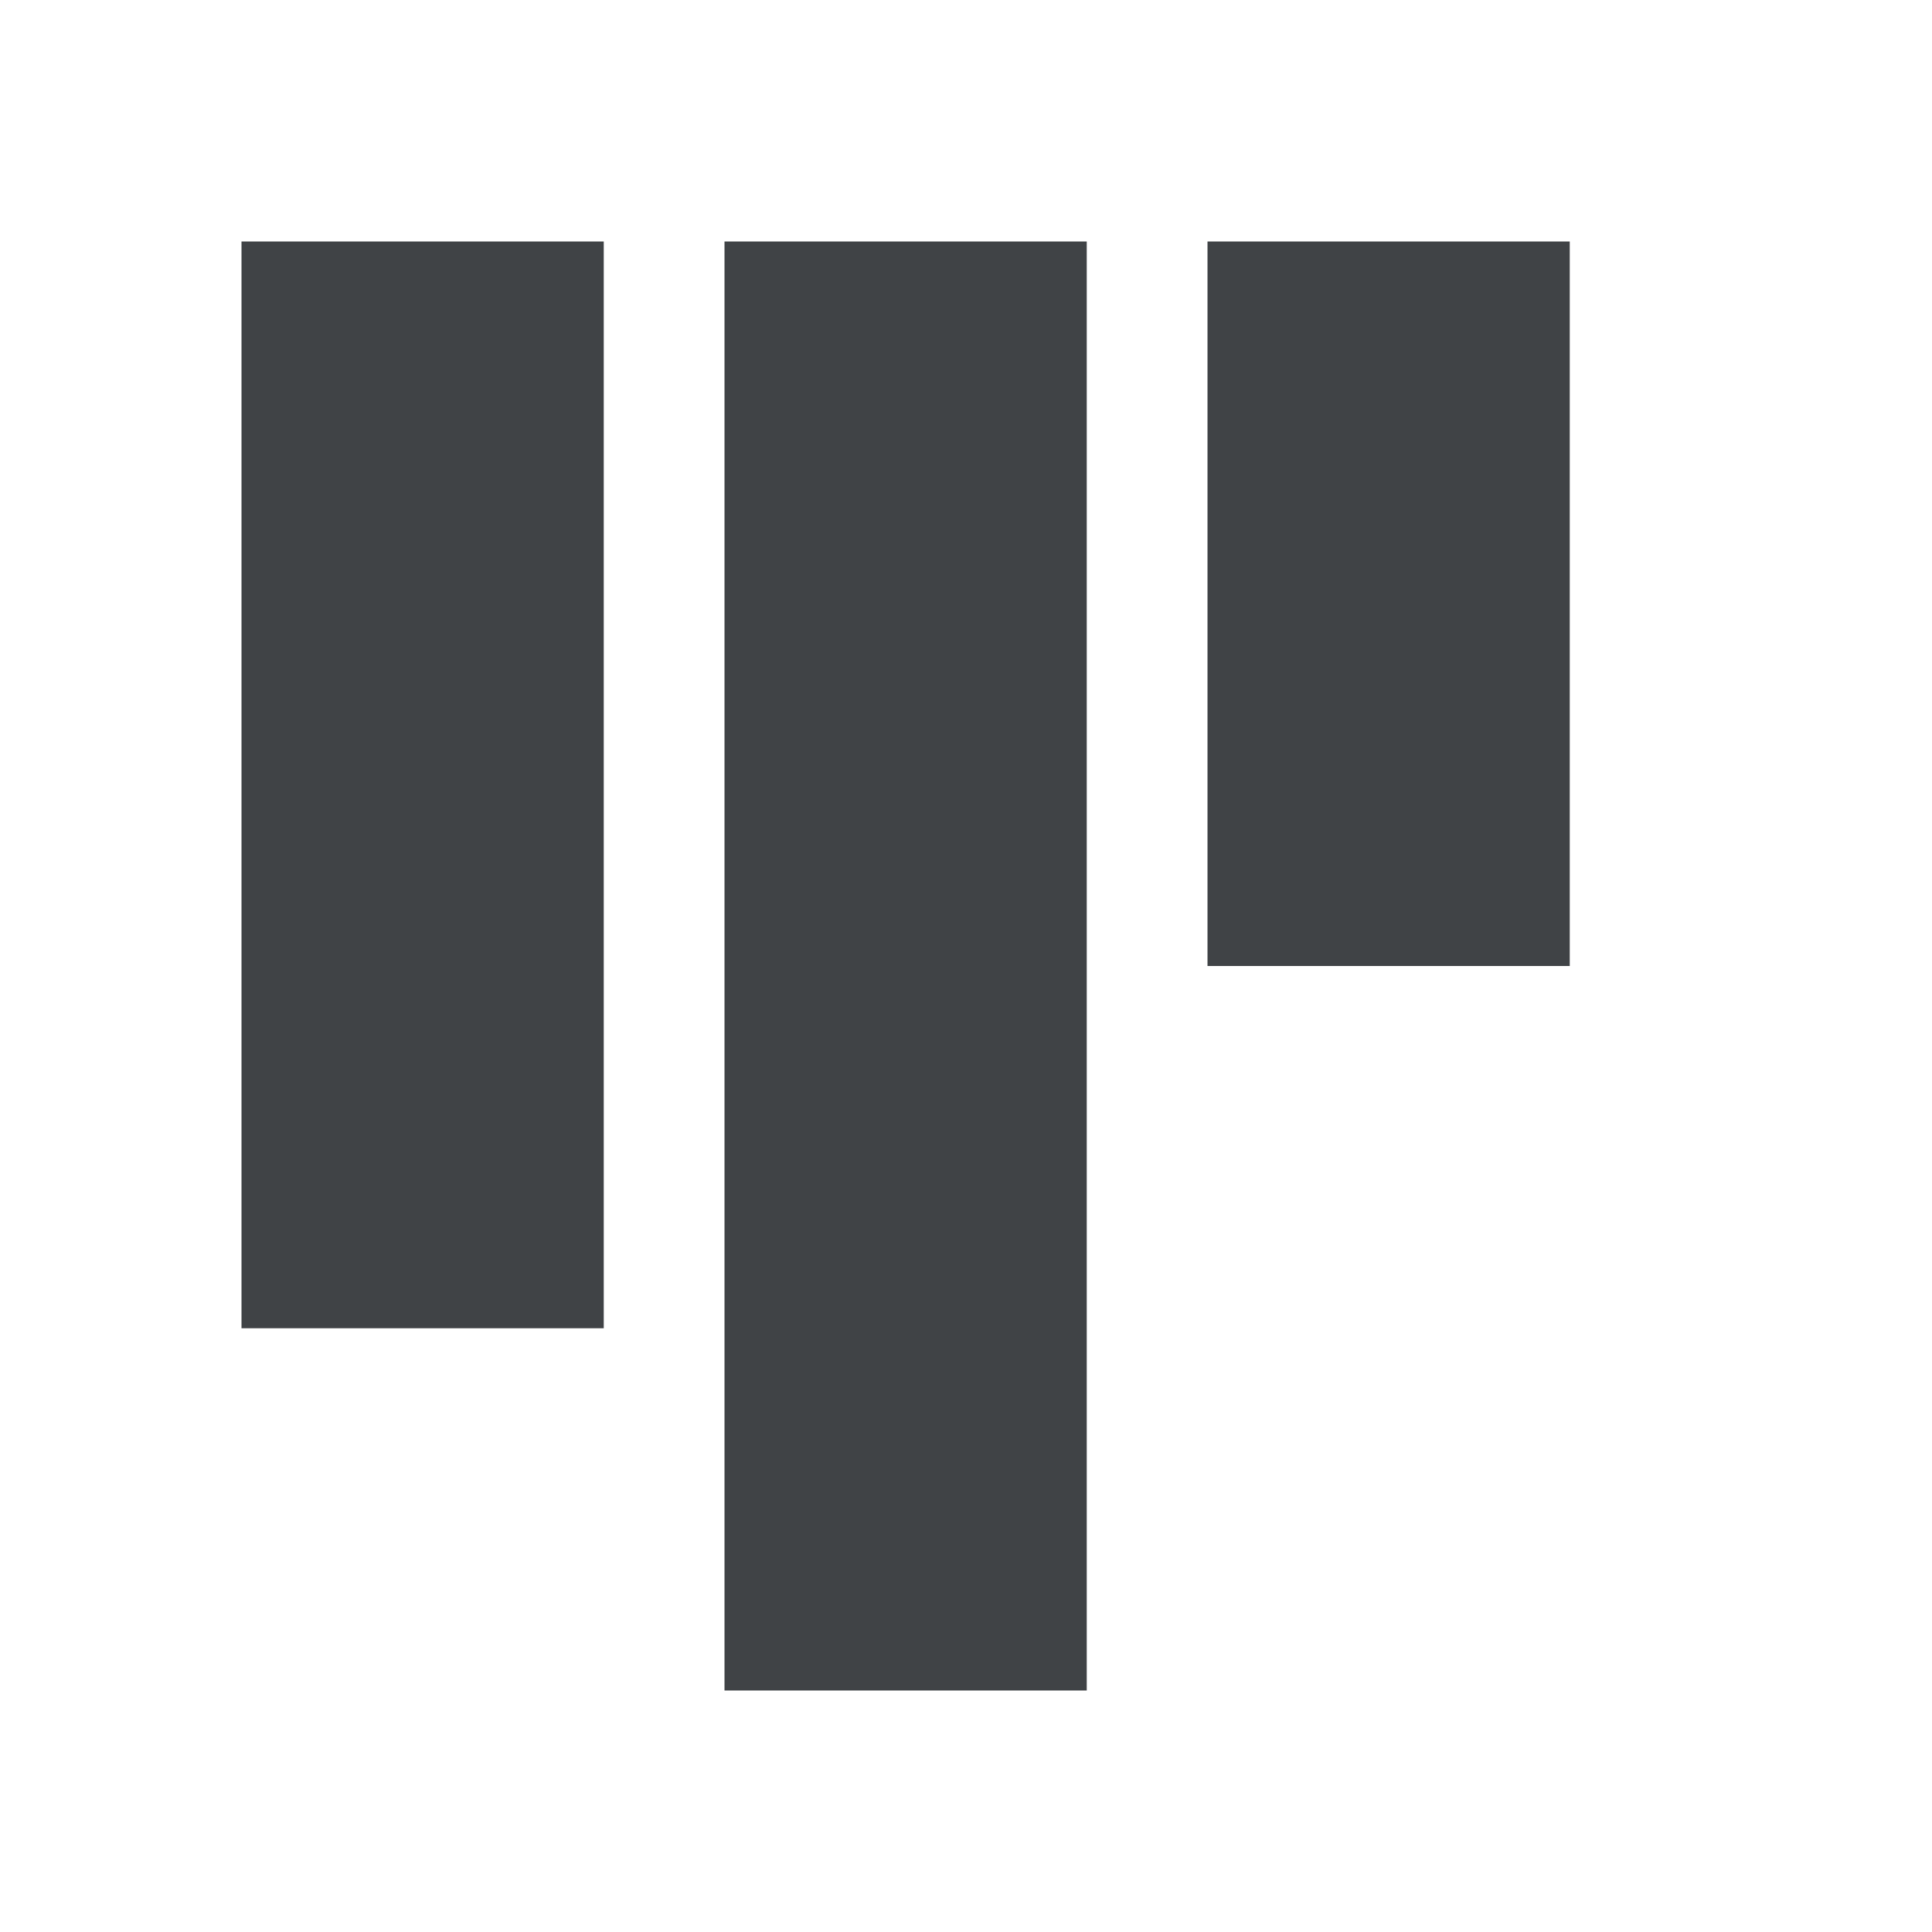 <svg xmlns="http://www.w3.org/2000/svg" class="cui3-icon cui3-icon--s" viewBox="0 0 16 16"><g stroke="none" fill="#404346" stroke-width="1px"><path d="M6 2v12h3V2H6zm7 0h-3v6h3V2zM5 2v9H2V2h3z" stroke="none" fill="#404346" stroke-width="1px"></path></g></svg>